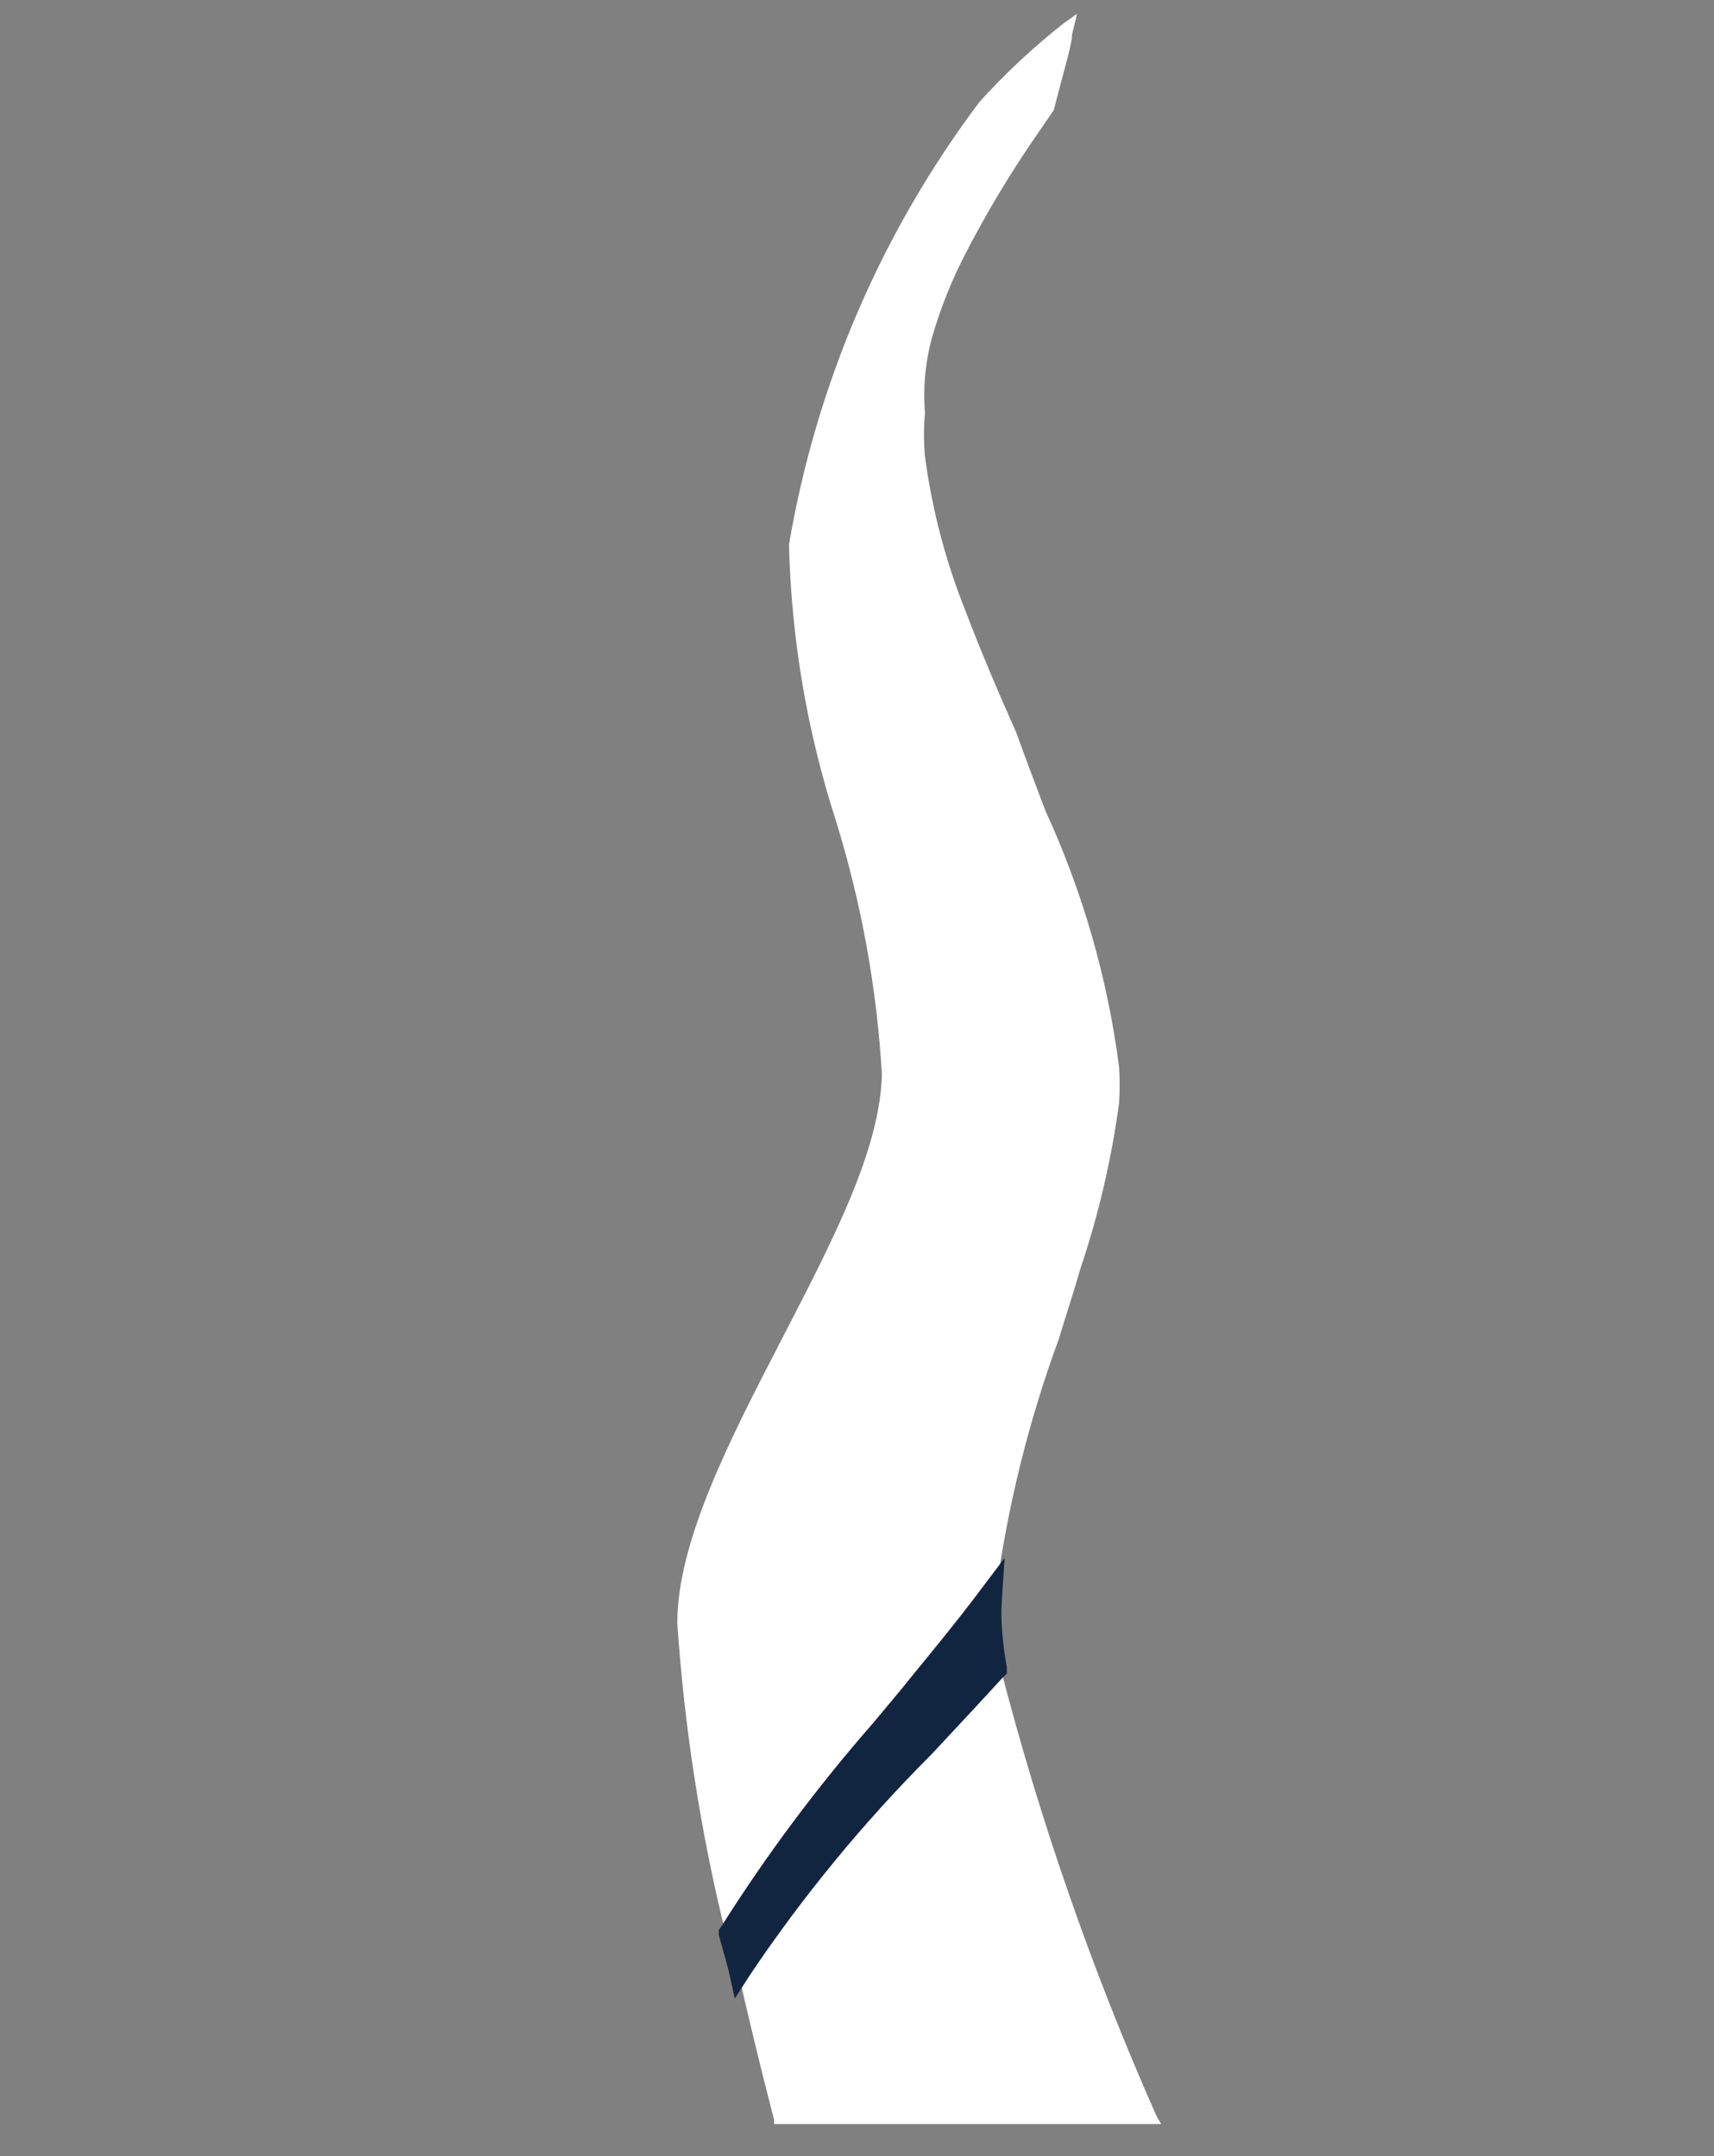 <svg width="31" height="39" viewBox="0 0 31 39" fill="none" xmlns="http://www.w3.org/2000/svg">
<rect x="0" y="0" width="31" height="39" fill="#808080" stroke="none"/>
<g clip-path="url(#clip0)">
<g clip-path="url(#clip1)">
<path d="M20.8 38.31H14.06C14.06 38.31 13.75 37.12 13.39 35.56C13.34 35.35 13.29 35.14 13.25 34.92C12.791 33.079 12.493 31.202 12.36 29.31C12.36 26.45 15.99 22.23 16.07 19.38C16.13 16.76 14.2 12.38 14.38 9.79C14.56 7.2 16.62 3.21 17.8 1.79C18.265 1.324 18.767 0.896 19.3 0.51C19.3 0.51 19.16 1.11 19 2L18.75 2.35C18.234 3.094 17.77 3.873 17.36 4.68C17.125 5.137 16.934 5.616 16.79 6.11C16.655 6.581 16.608 7.072 16.65 7.56C16.62 7.822 16.62 8.088 16.65 8.35C16.778 9.325 17.03 10.279 17.4 11.19C17.68 11.93 17.99 12.66 18.31 13.38C19.08 15.51 20.14 17.8 20.18 19.38C20.18 19.58 20.18 19.8 20.18 20.02C20.046 21.04 19.815 22.044 19.49 23.02C18.793 24.92 18.281 26.882 17.96 28.88C17.95 29.047 17.95 29.213 17.96 29.38C17.973 29.638 18.003 29.896 18.05 30.15C18.736 32.942 19.656 35.672 20.8 38.31V38.31Z" fill="white"/>
<path d="M21 38.42H14V38.34C14 38.34 13.68 37.13 13.33 35.58L13.13 35C12.673 33.149 12.379 31.262 12.25 29.36C12.25 27.88 13.2 26.04 14.12 24.26C15.04 22.48 15.92 20.81 15.95 19.43C15.859 17.875 15.58 16.338 15.12 14.85C14.597 13.233 14.311 11.549 14.27 9.85C14.763 6.947 15.942 4.204 17.71 1.85C18.178 1.331 18.69 0.852 19.24 0.42L19.48 0.25L19.39 0.62C19.39 0.81 19.23 1.31 19.06 1.99L18.82 2.34C18.304 3.077 17.84 3.849 17.43 4.65C17.2 5.102 17.013 5.574 16.87 6.06C16.738 6.518 16.691 6.995 16.73 7.47C16.705 7.733 16.705 7.997 16.73 8.26C16.858 9.224 17.107 10.168 17.47 11.07C17.72 11.73 18.02 12.44 18.38 13.25C18.55 13.72 18.73 14.2 18.91 14.67C19.584 16.137 20.033 17.698 20.24 19.3C20.254 19.516 20.254 19.734 20.24 19.95C20.103 20.97 19.868 21.975 19.54 22.95C19.42 23.37 19.28 23.79 19.15 24.22C18.594 25.733 18.209 27.302 18 28.9C18 29.07 18 29.24 18 29.4C18.014 29.652 18.044 29.902 18.09 30.15C18.806 32.926 19.75 35.638 20.91 38.26L21 38.42ZM14.17 38.2H20.65C19.505 35.616 18.582 32.94 17.89 30.2C17.841 29.942 17.807 29.682 17.79 29.42C17.79 29.25 17.79 29.08 17.79 28.9C17.999 27.327 18.378 25.781 18.92 24.29C19.06 23.86 19.19 23.44 19.32 23.02C19.64 22.037 19.868 21.026 20 20C20.014 19.79 20.014 19.58 20 19.37C19.791 17.797 19.35 16.263 18.69 14.82C18.51 14.36 18.33 13.88 18.16 13.41C17.8 12.6 17.5 11.89 17.25 11.23C16.878 10.309 16.622 9.345 16.49 8.36C16.46 8.091 16.46 7.819 16.49 7.55C16.431 7.029 16.479 6.502 16.63 6C16.773 5.498 16.968 5.012 17.21 4.55C17.623 3.739 18.091 2.957 18.61 2.21C18.69 2.1 18.76 1.98 18.85 1.87C18.96 1.4 19.06 1.01 19.12 0.76C18.678 1.089 18.266 1.457 17.89 1.86C16.144 4.199 14.982 6.921 14.5 9.8C14.541 11.479 14.824 13.142 15.34 14.74C15.809 16.246 16.091 17.805 16.18 19.38C16.18 20.82 15.18 22.6 14.32 24.32C13.46 26.04 12.47 27.89 12.47 29.32C12.61 31.205 12.907 33.075 13.36 34.91C13.36 35.12 13.45 35.33 13.5 35.54C13.8 36.84 14.07 37.9 14.15 38.2H14.17Z" fill="white"/>
<path d="M18 30.17C17.85 30.34 17.69 30.51 17.53 30.67C16.009 32.17 14.63 33.807 13.41 35.56C13.36 35.35 13.31 35.14 13.27 34.92C14.302 33.338 15.448 31.834 16.7 30.42C17.12 29.91 17.53 29.42 17.92 28.9C17.905 29.066 17.905 29.234 17.92 29.4C17.93 29.658 17.956 29.915 18 30.17V30.17Z" fill="#122540"/>
<path d="M13.29 36.15L13.17 35.61L13 35V34.91L13.05 34.84C13.864 33.551 14.777 32.328 15.78 31.18C16.02 30.89 16.27 30.6 16.5 30.31C16.9 29.82 17.32 29.31 17.71 28.79L18.17 28.18L18.12 28.94C18.11 29.1 18.11 29.26 18.12 29.42C18.134 29.668 18.164 29.916 18.21 30.16V30.27L18.13 30.35L17.67 30.85L16.85 31.73C15.626 32.954 14.524 34.293 13.56 35.73L13.29 36.15ZM13.49 35C14.4 33.728 15.403 32.525 16.49 31.4L17.3 30.54C17.433 30.393 17.563 30.253 17.69 30.12C17.69 29.92 17.63 29.74 17.62 29.58L16.81 30.58L16.08 31.45C15.13 32.568 14.264 33.754 13.49 35V35Z" fill="#122540"/>
</g>
</g>
<defs>
<clipPath id="clip0">
<rect width="31" height="38.67" fill="#122540"/>
</clipPath>
<clipPath id="clip1">
<rect width="24.27" height="38.67" fill="#122540" transform="translate(4)"/>
</clipPath>
</defs>
</svg>
